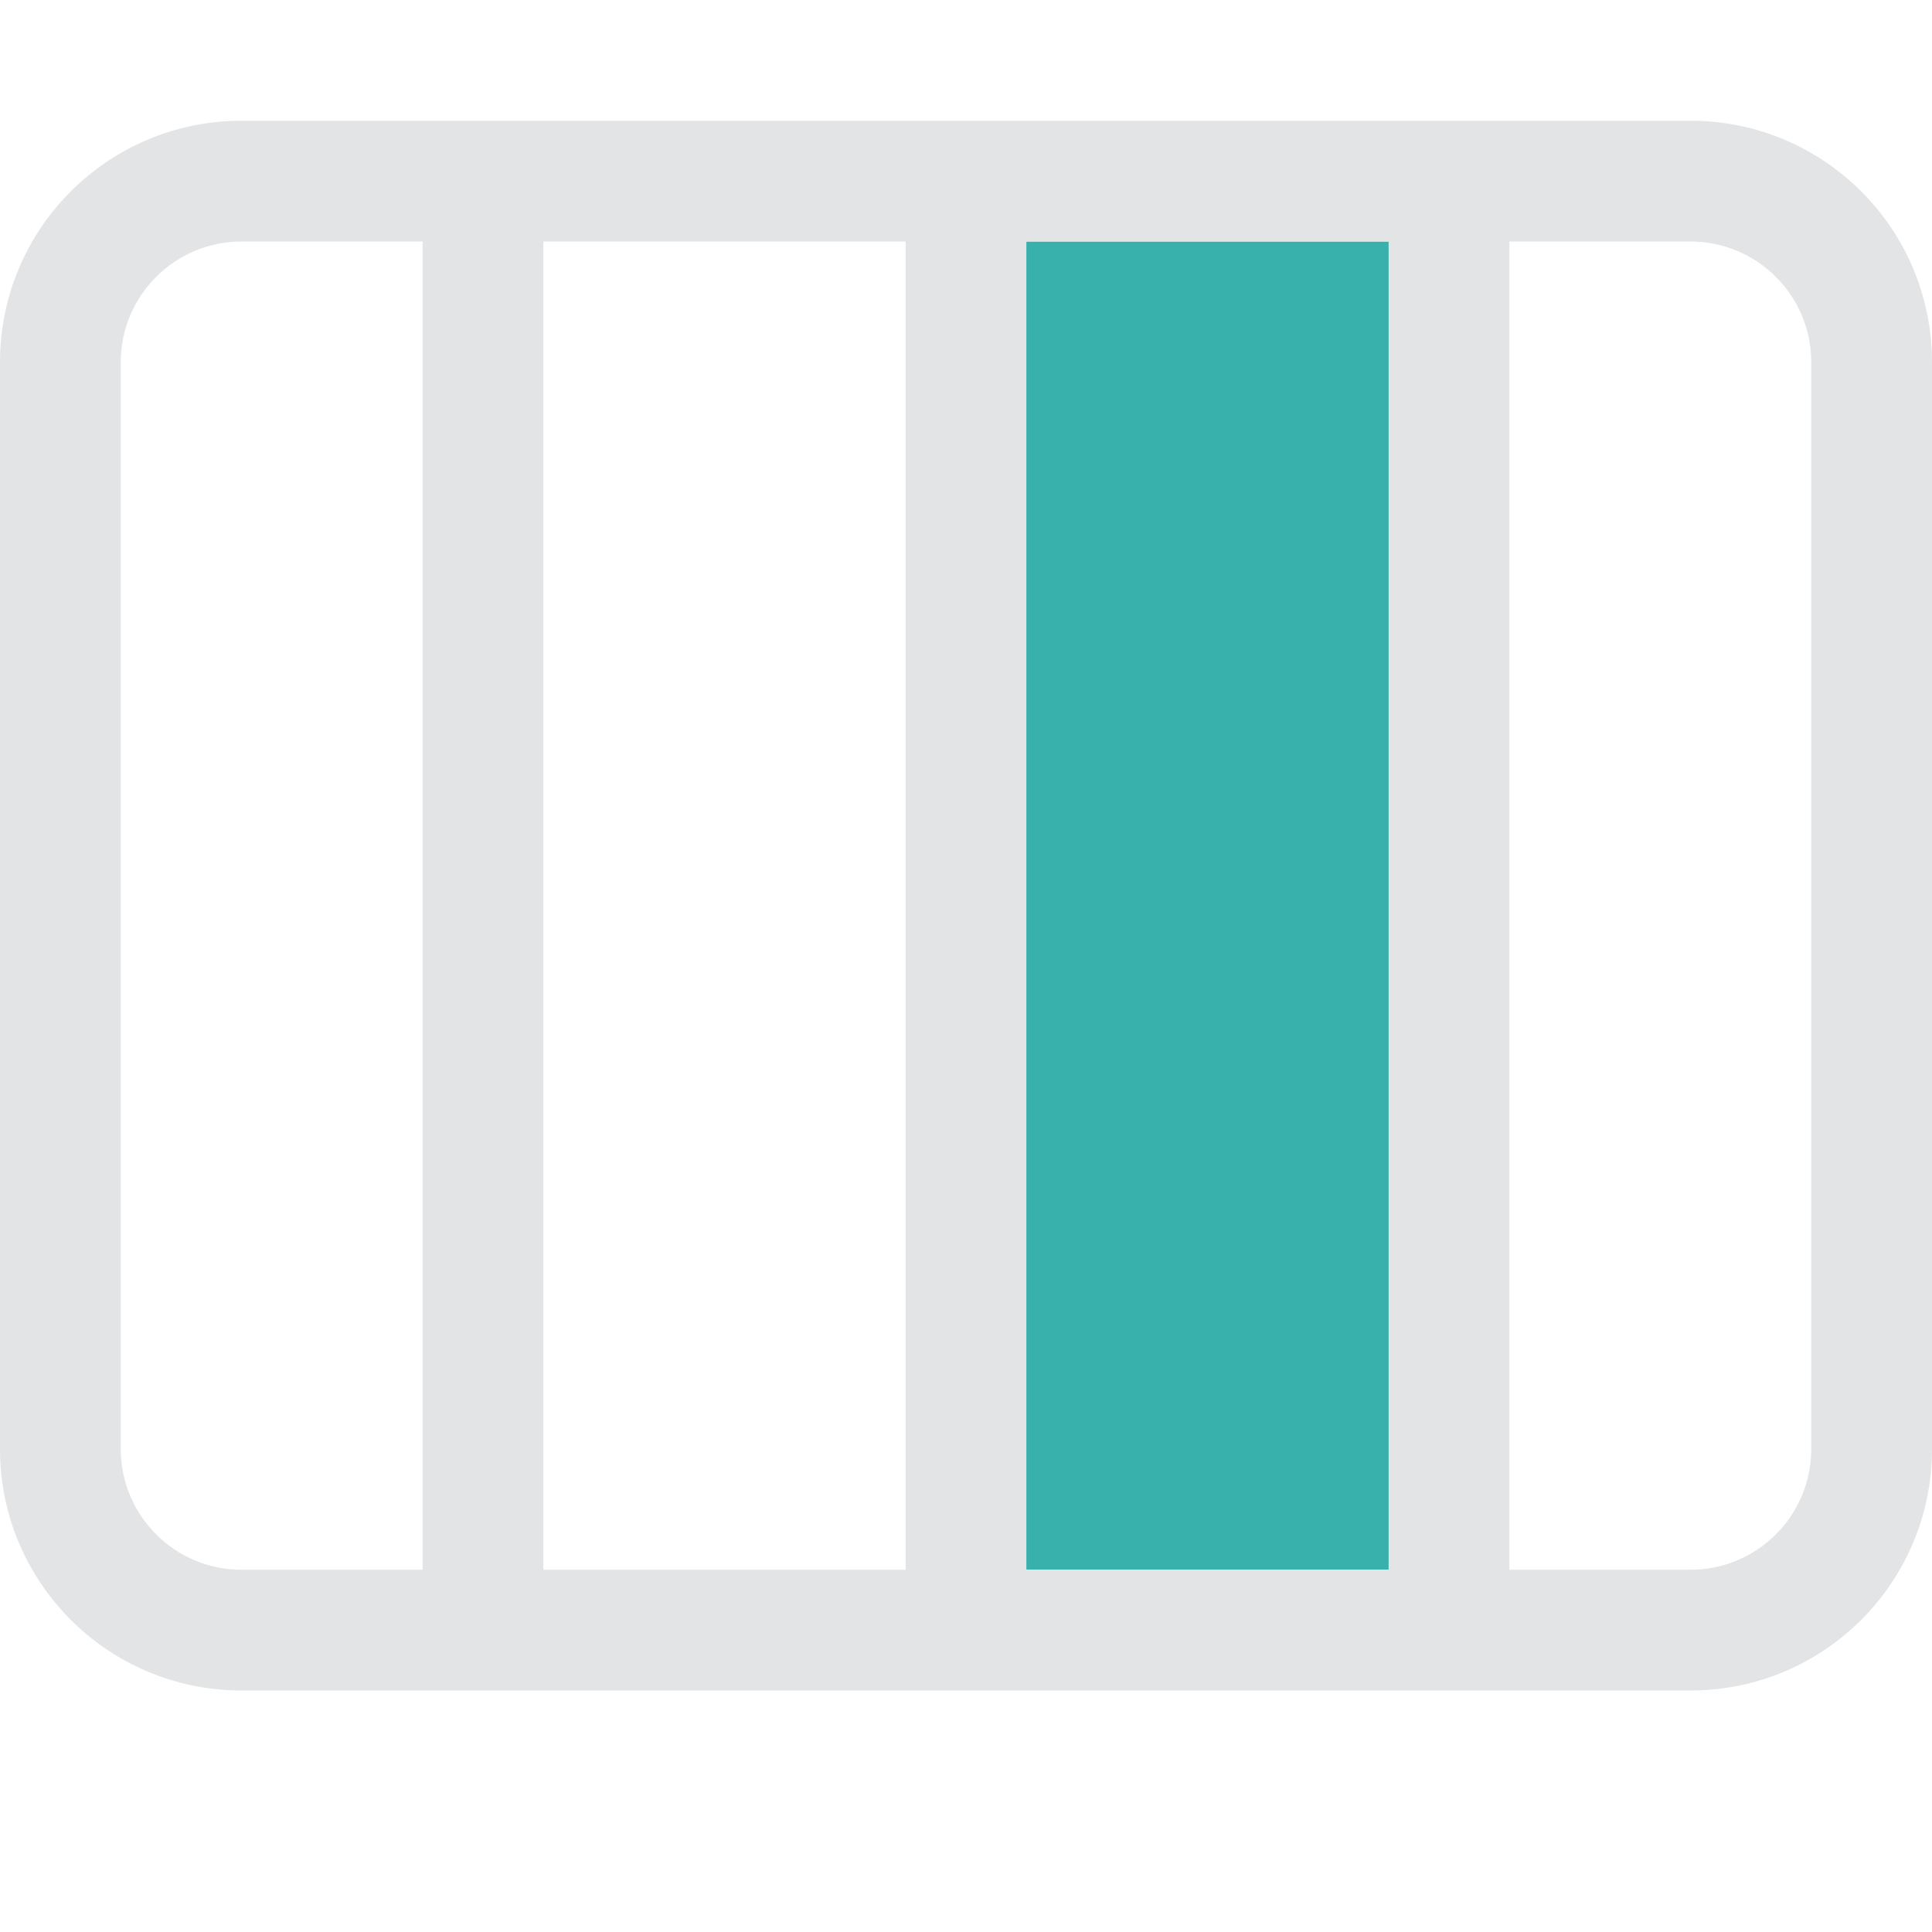 <?xml version="1.0" encoding="UTF-8"?>
<svg width="16px" height="16px" viewBox="0 0 16 16" version="1.1" xmlns="http://www.w3.org/2000/svg" xmlns:xlink="http://www.w3.org/1999/xlink">
    <title>E9A22C15-BB85-5A7C-C276-1F9D4180FE77</title>
    <g id="💎-Components" stroke="none" stroke-width="1" fill="none" fill-rule="evenodd">
        <g id="Icons/Grid" transform="translate(-1560, -877)">
            <g id="16dp" transform="translate(62, 729)">
                <g id="Black" transform="translate(954, 0)">
                    <g id="Group-5836" transform="translate(40, 40)">
                        <g id="level" transform="translate(432, 108)">
                            <g id="ic_level_3_grey03" transform="translate(72, 0)">
                                <rect id="area" x="0" y="0" width="16" height="16"></rect>
                                <path d="M8,2 L12,2 L12,13 L8,13 L8,2 Z" id="Rectangle-4588" fill="#38B1AD"></path>
                                <path d="M2,2 C1.448,2 1,2.448 1,3 L1,12 C1,12.552 1.448,13 2,13 L14,13 C14.552,13 15,12.552 15,12 L15,3 C15,2.448 14.552,2 14,2 L2,2 Z M0,3 L0,12 C0,13.105 0.895,14 2,14 L14,14 C15.105,14 16,13.105 16,12 L16,3 C16,1.895 15.105,1 14,1 L2,1 C0.895,1 0,1.895 0,3 Z M3.5,2 L4.5,2 L4.5,13 L3.5,13 L3.5,2 Z M7.5,2 L8.5,2 L8.5,13 L7.5,13 L7.5,2 Z M11.5,2 L12.5,2 L12.5,13 L11.5,13 L11.5,2 Z" id="Vector" fill="#E3E4E5"></path>
                            </g>
                        </g>
                    </g>
                </g>
            </g>
        </g>
    </g>
</svg>